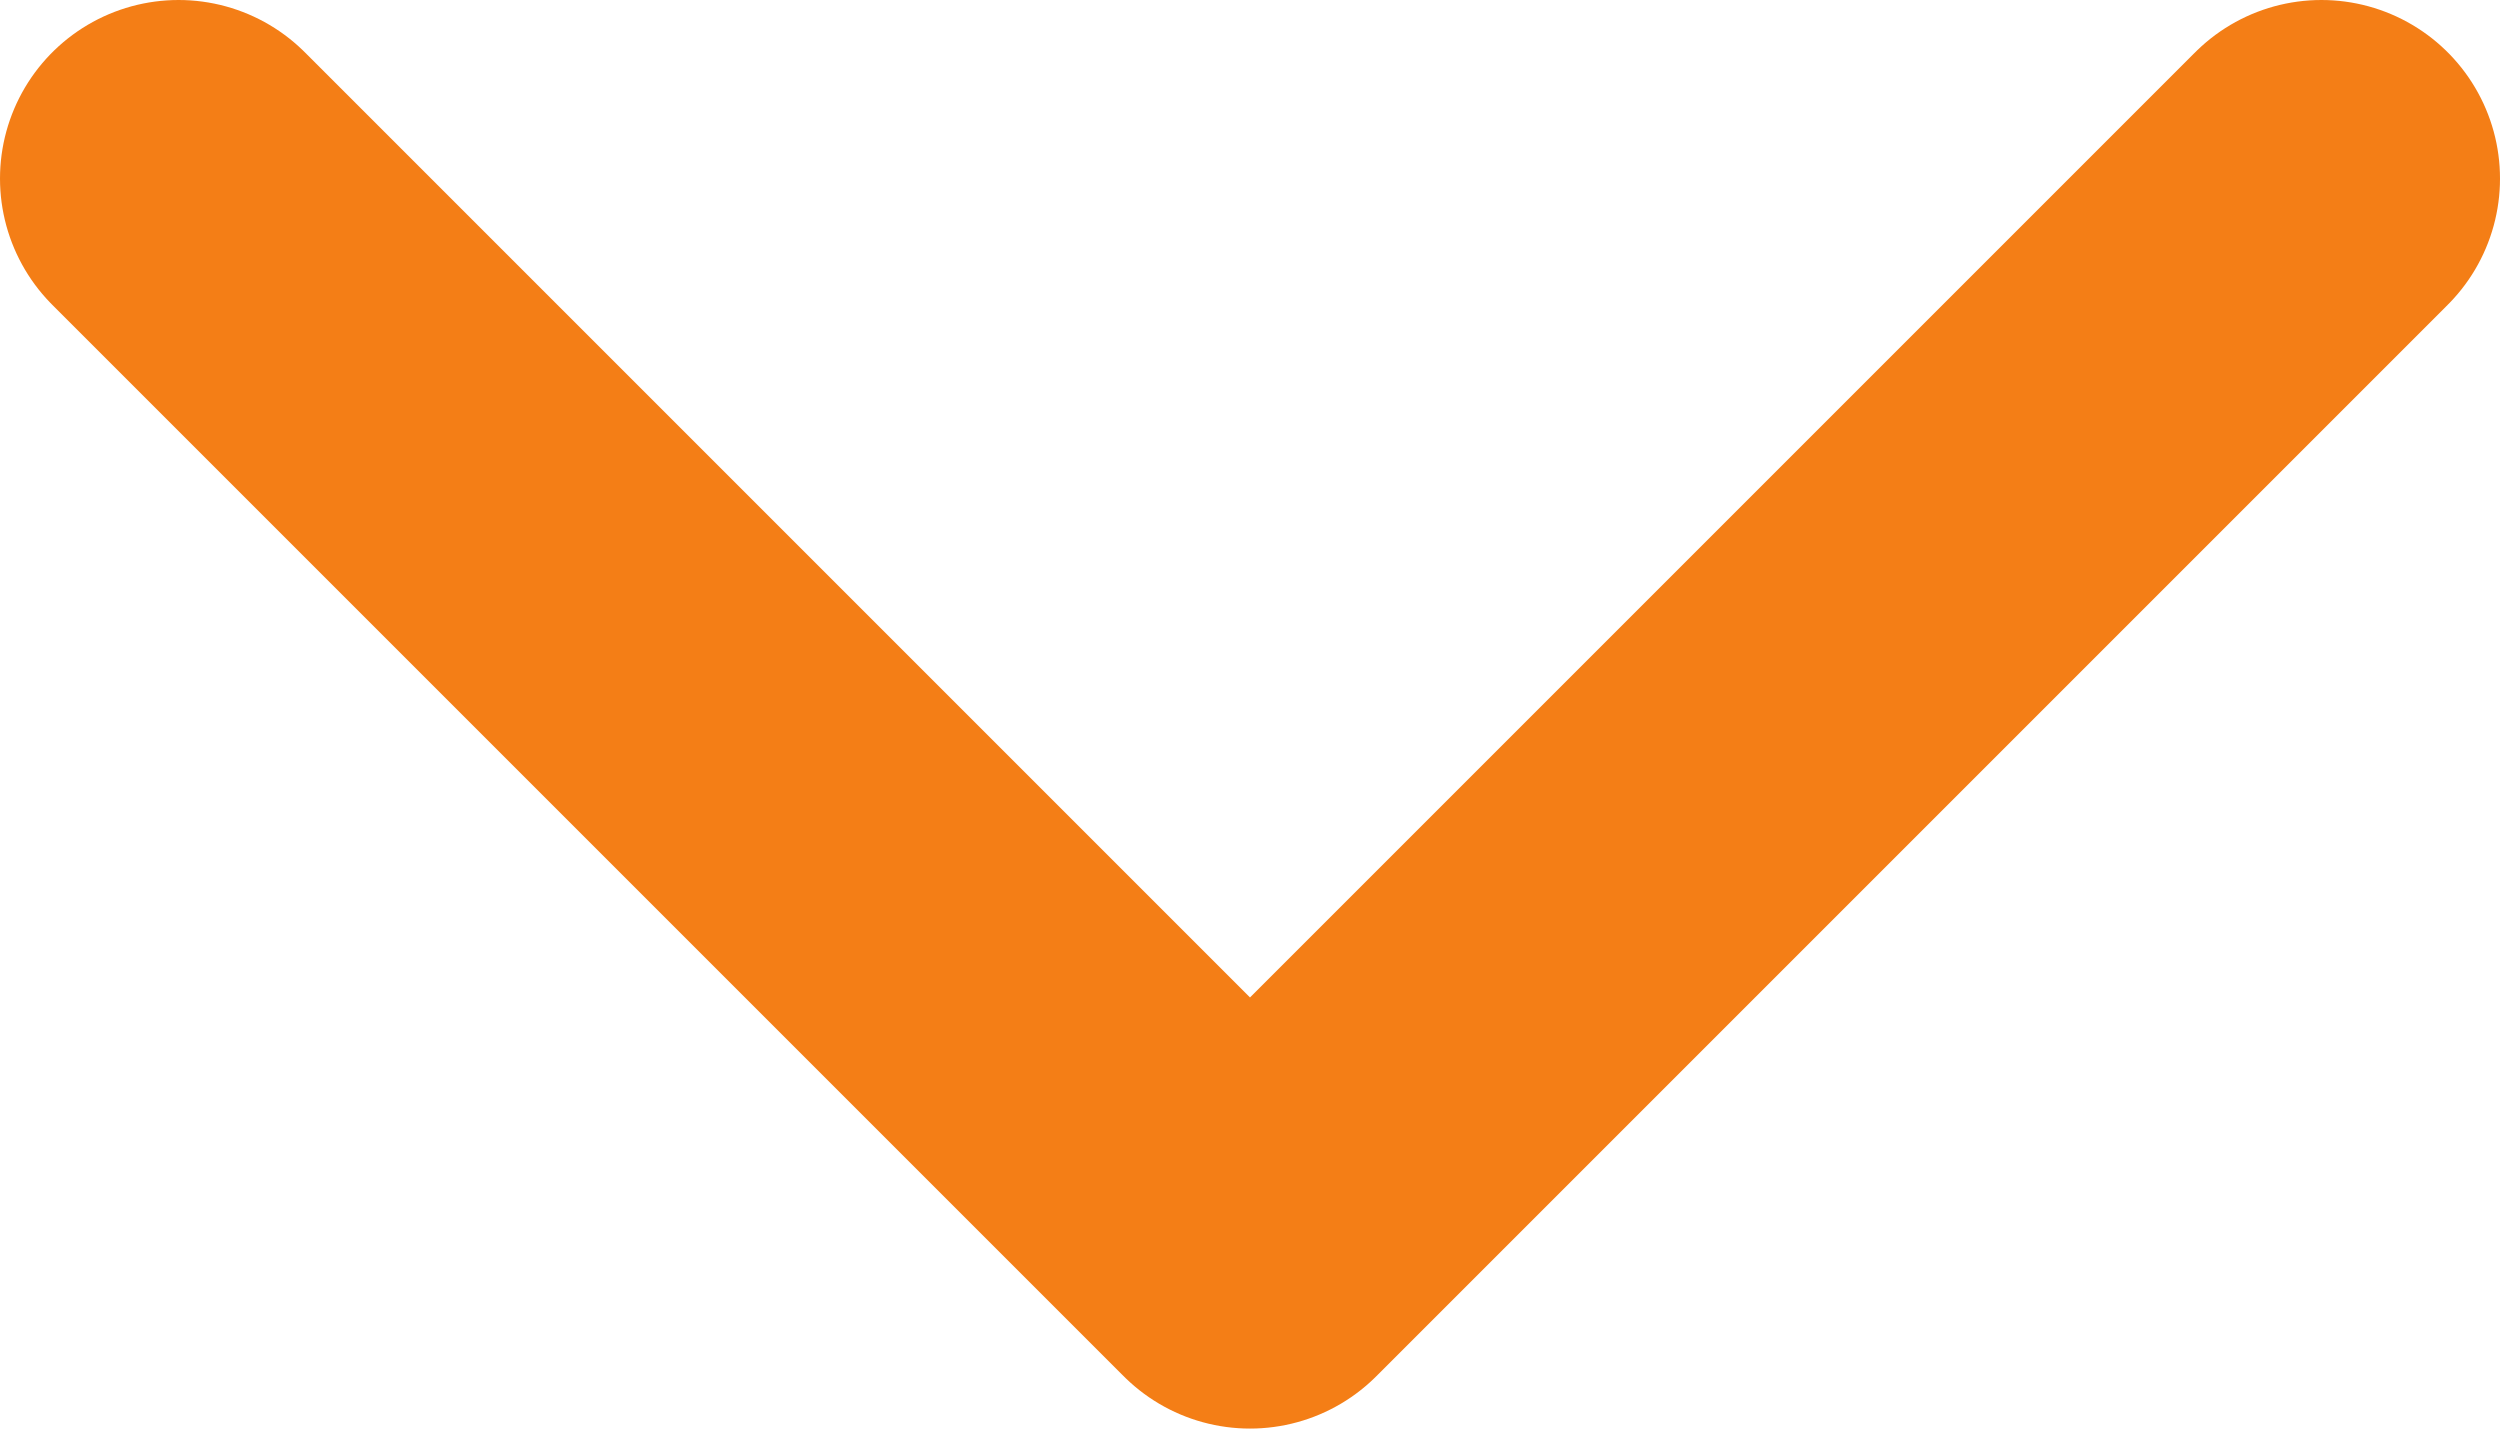 <svg width="14" height="8" viewBox="0 0 14 8" fill="none" xmlns="http://www.w3.org/2000/svg">
<path d="M1 1L7 7L13 1" stroke="#F47E16" stroke-width="2" stroke-linecap="round" stroke-linejoin="round"/>
</svg>
